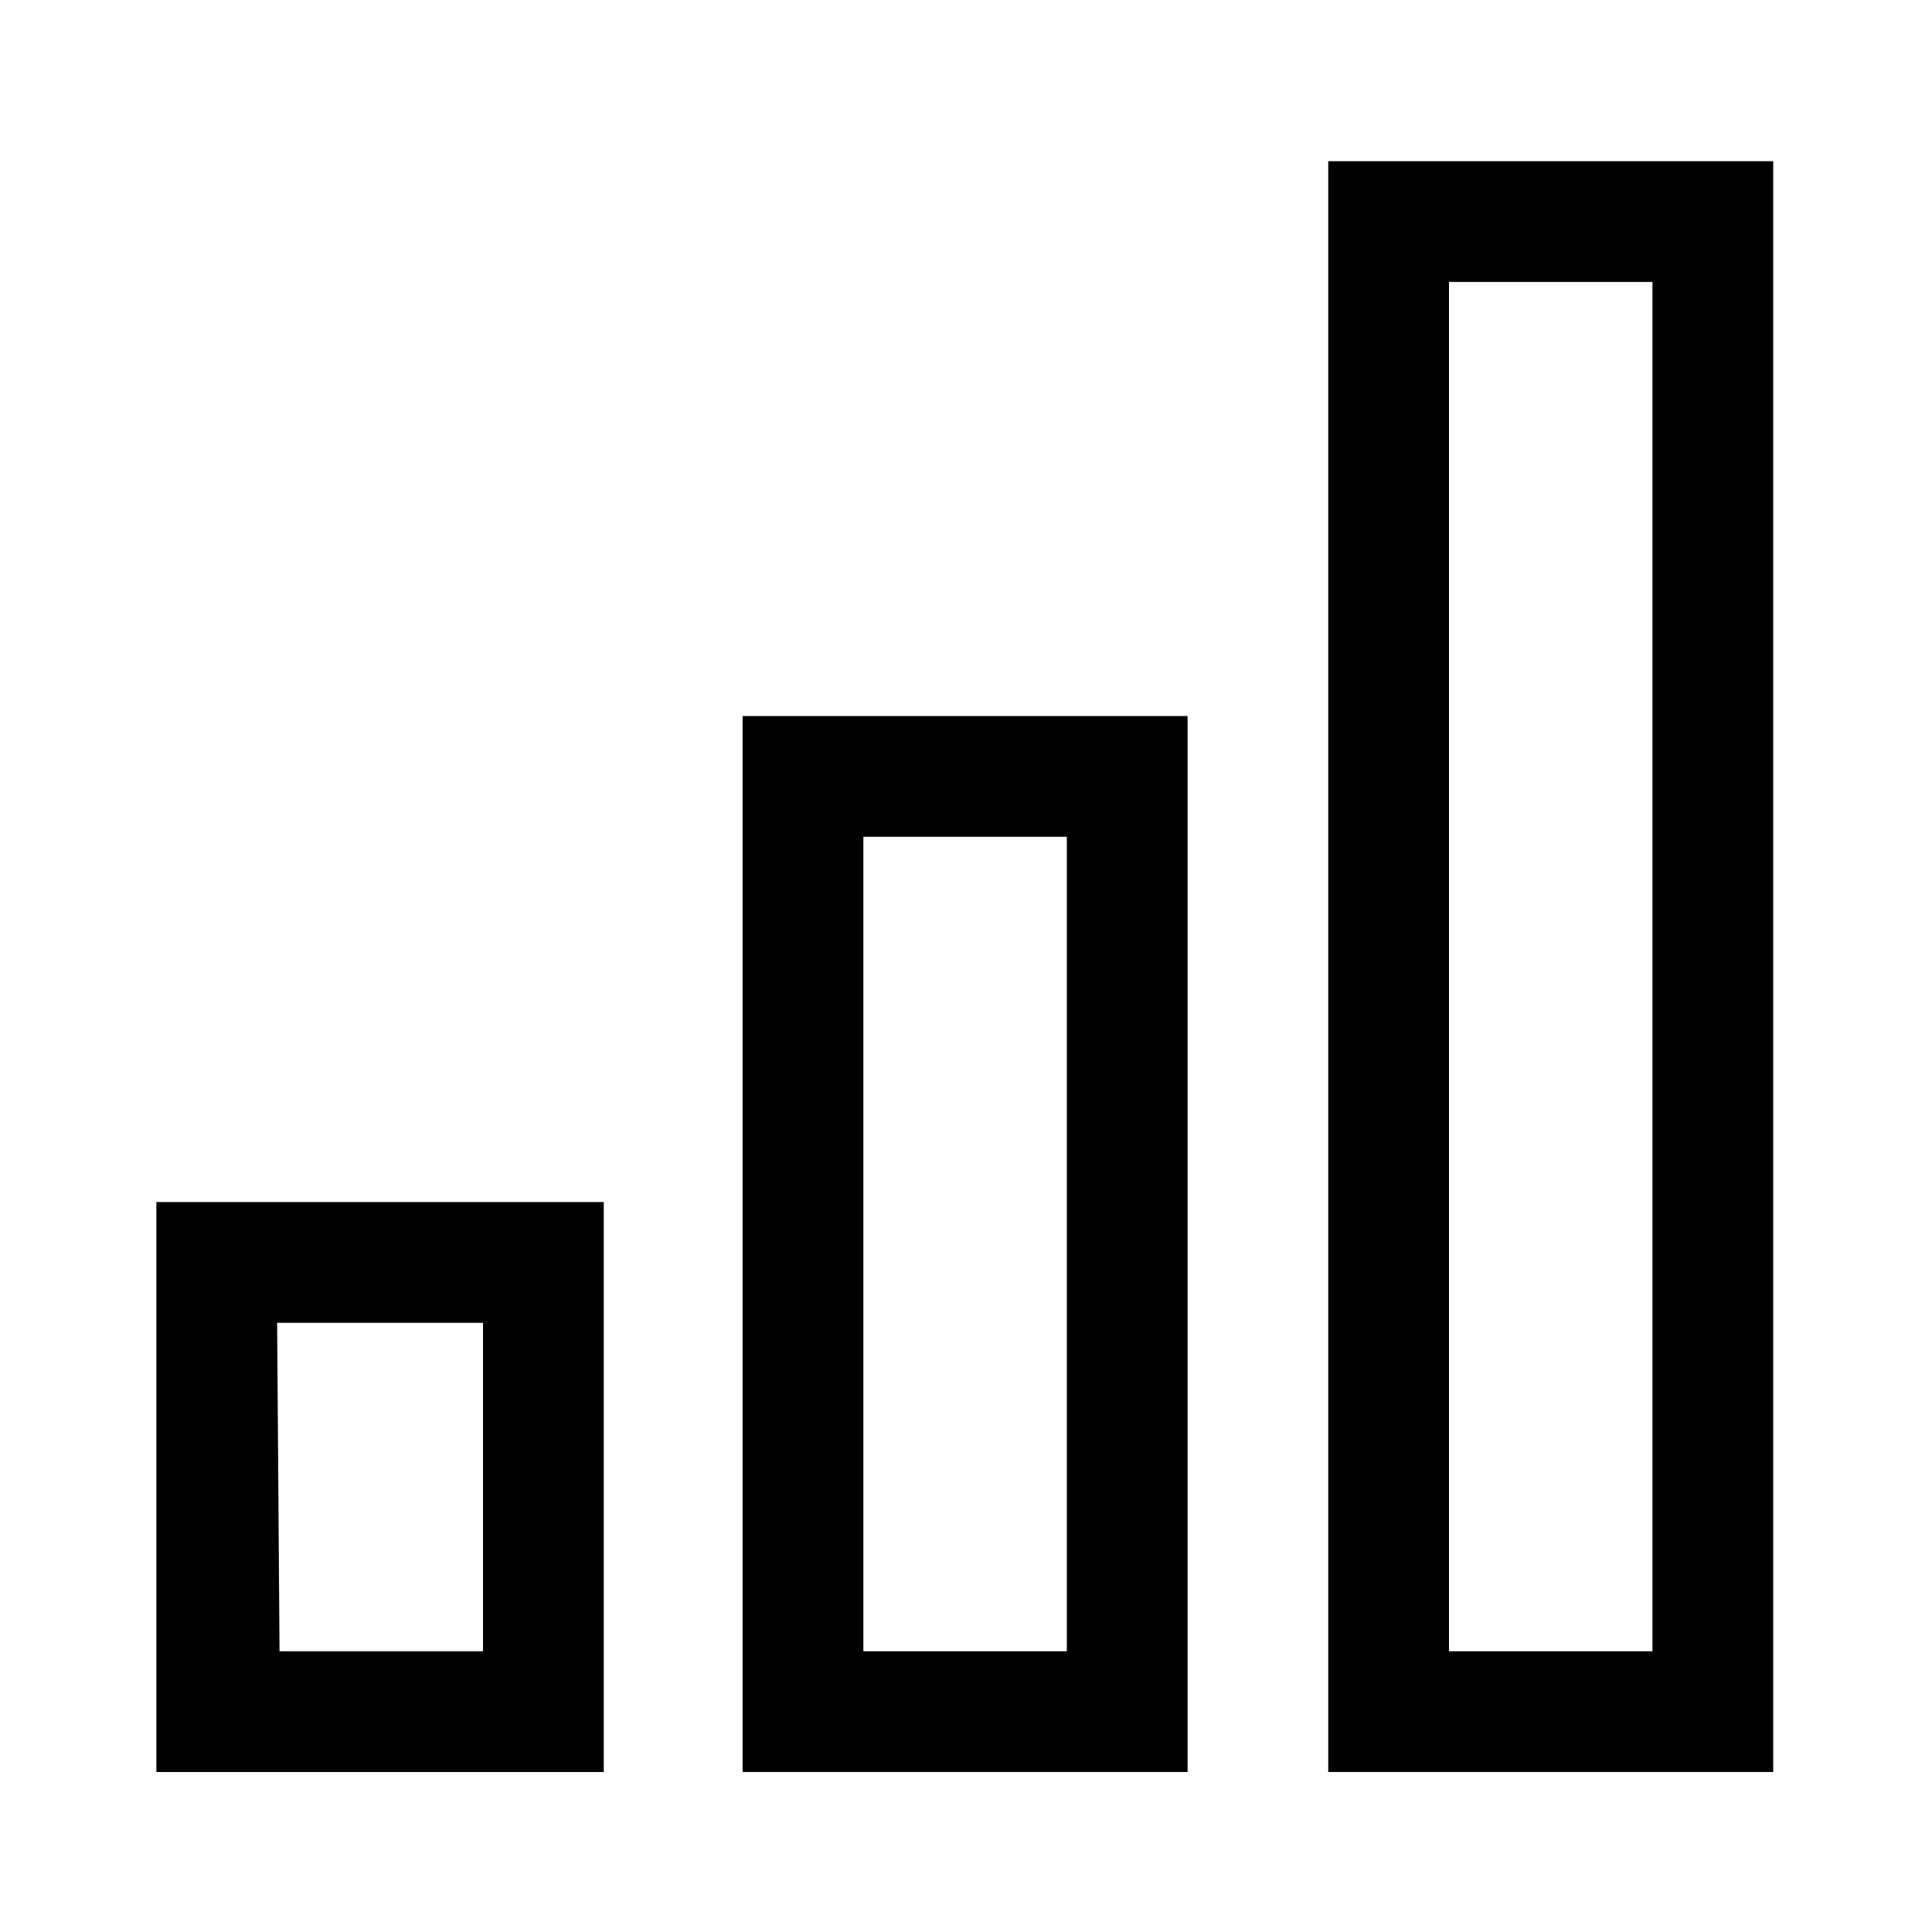 <svg width="32" height="32" viewBox="0 0 32 32" xmlns="http://www.w3.org/2000/svg">
<g>
<path d="M10 29.35H2.59V19.91H10V29.35ZM4.63 27.35H8V21.91H4.59L4.63 27.35Z"/>
<path d="M29.37 29.35H22V2.67H29.37V29.35ZM24 27.35H27.37V4.67H24V27.35Z"/>
<path d="M19.67 29.35H12.3V11.86H19.67V29.35ZM14.3 27.35H17.67V13.86H14.3V27.35Z"/>
</g>
</svg>
